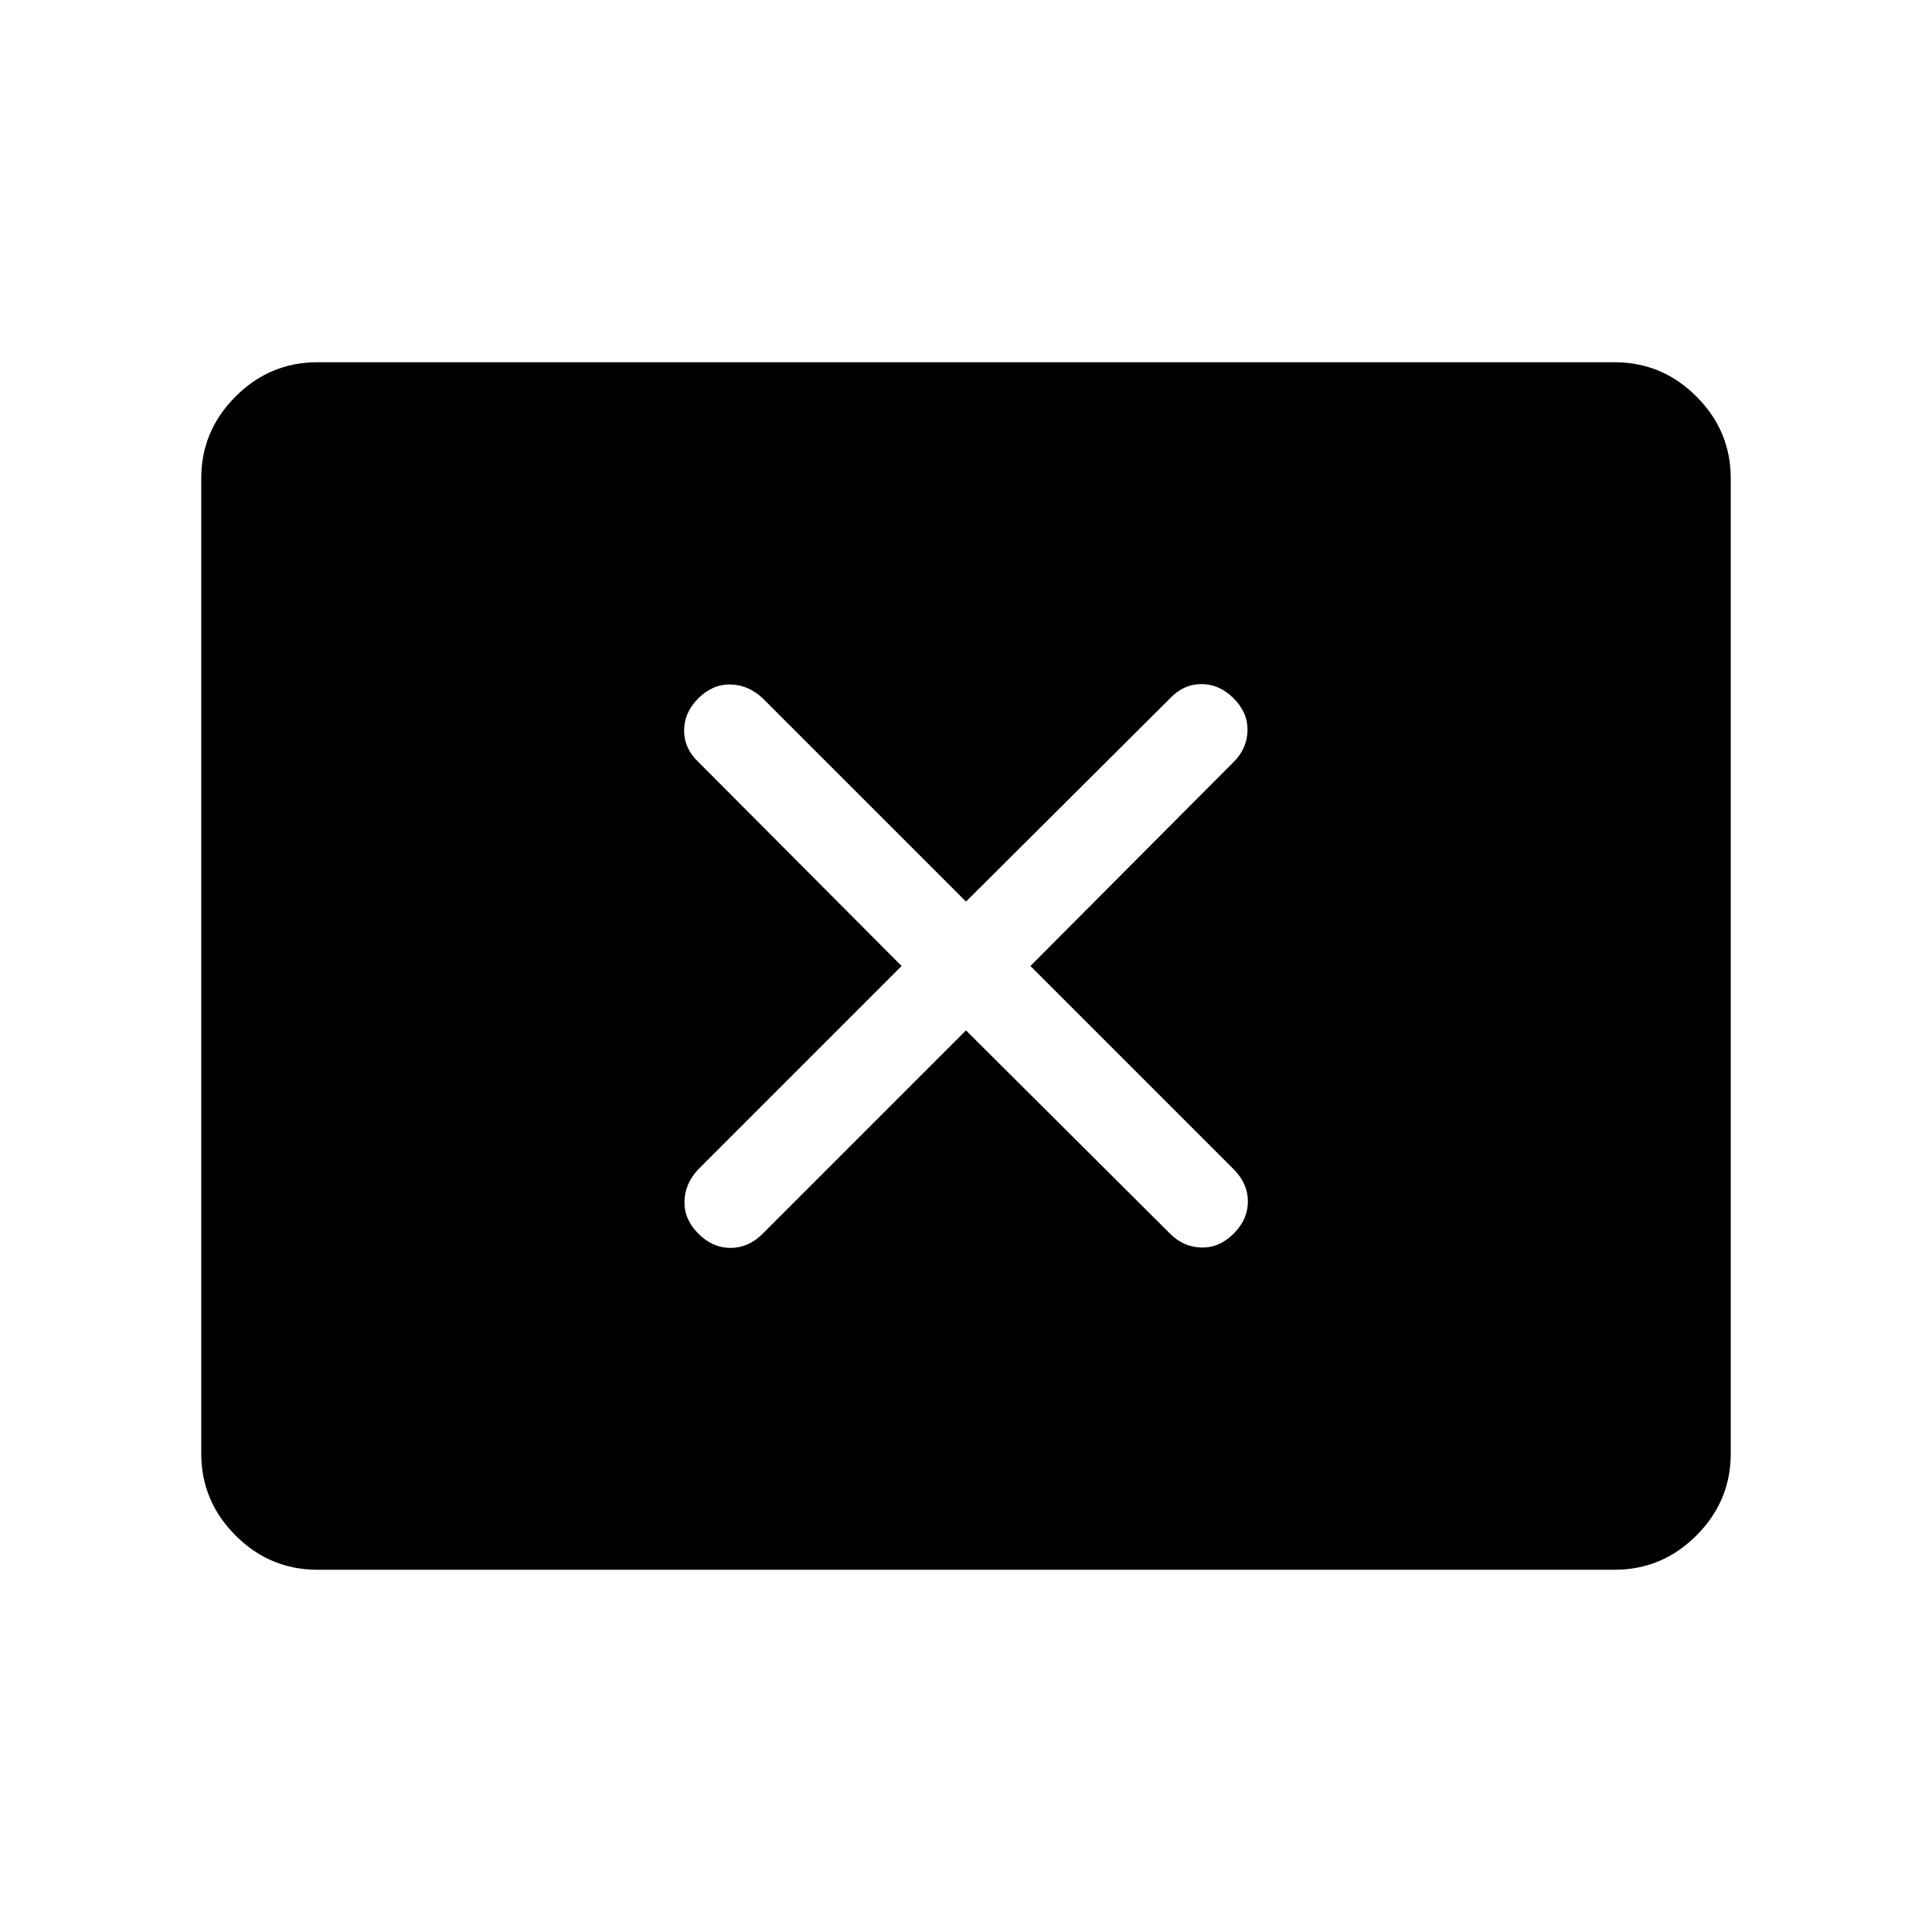 <svg xmlns="http://www.w3.org/2000/svg" width="48" height="48" viewBox="0 -960 960 960"><path d="m448.001-480-101 101q-6.692 7.077-6.885 16-.192 8.922 6.885 15.999T363-339.924q8.923 0 16-7.077l101-101 101.385 101q6.692 6.692 15.615 6.885 8.922.192 15.999-6.885T620.076-363q0-8.923-7.077-16l-101-101 101-101.385q6.692-6.692 6.885-15.615.192-8.922-6.885-15.999T597-620.076q-8.923 0-15.615 7.077L480-511.999l-101-101q-7.077-6.692-16-6.885-8.922-.192-15.999 6.885T339.924-597q0 8.923 7.077 15.615l101 101.385ZM157.694-180.001q-23.616 0-40.654-17.039-17.039-17.038-17.039-40.654v-484.612q0-23.616 17.039-40.654 17.038-17.039 40.654-17.039h644.612q23.616 0 40.654 17.039 17.039 17.038 17.039 40.654v484.612q0 23.616-17.039 40.654-17.038 17.039-40.654 17.039H157.694Z"/></svg>